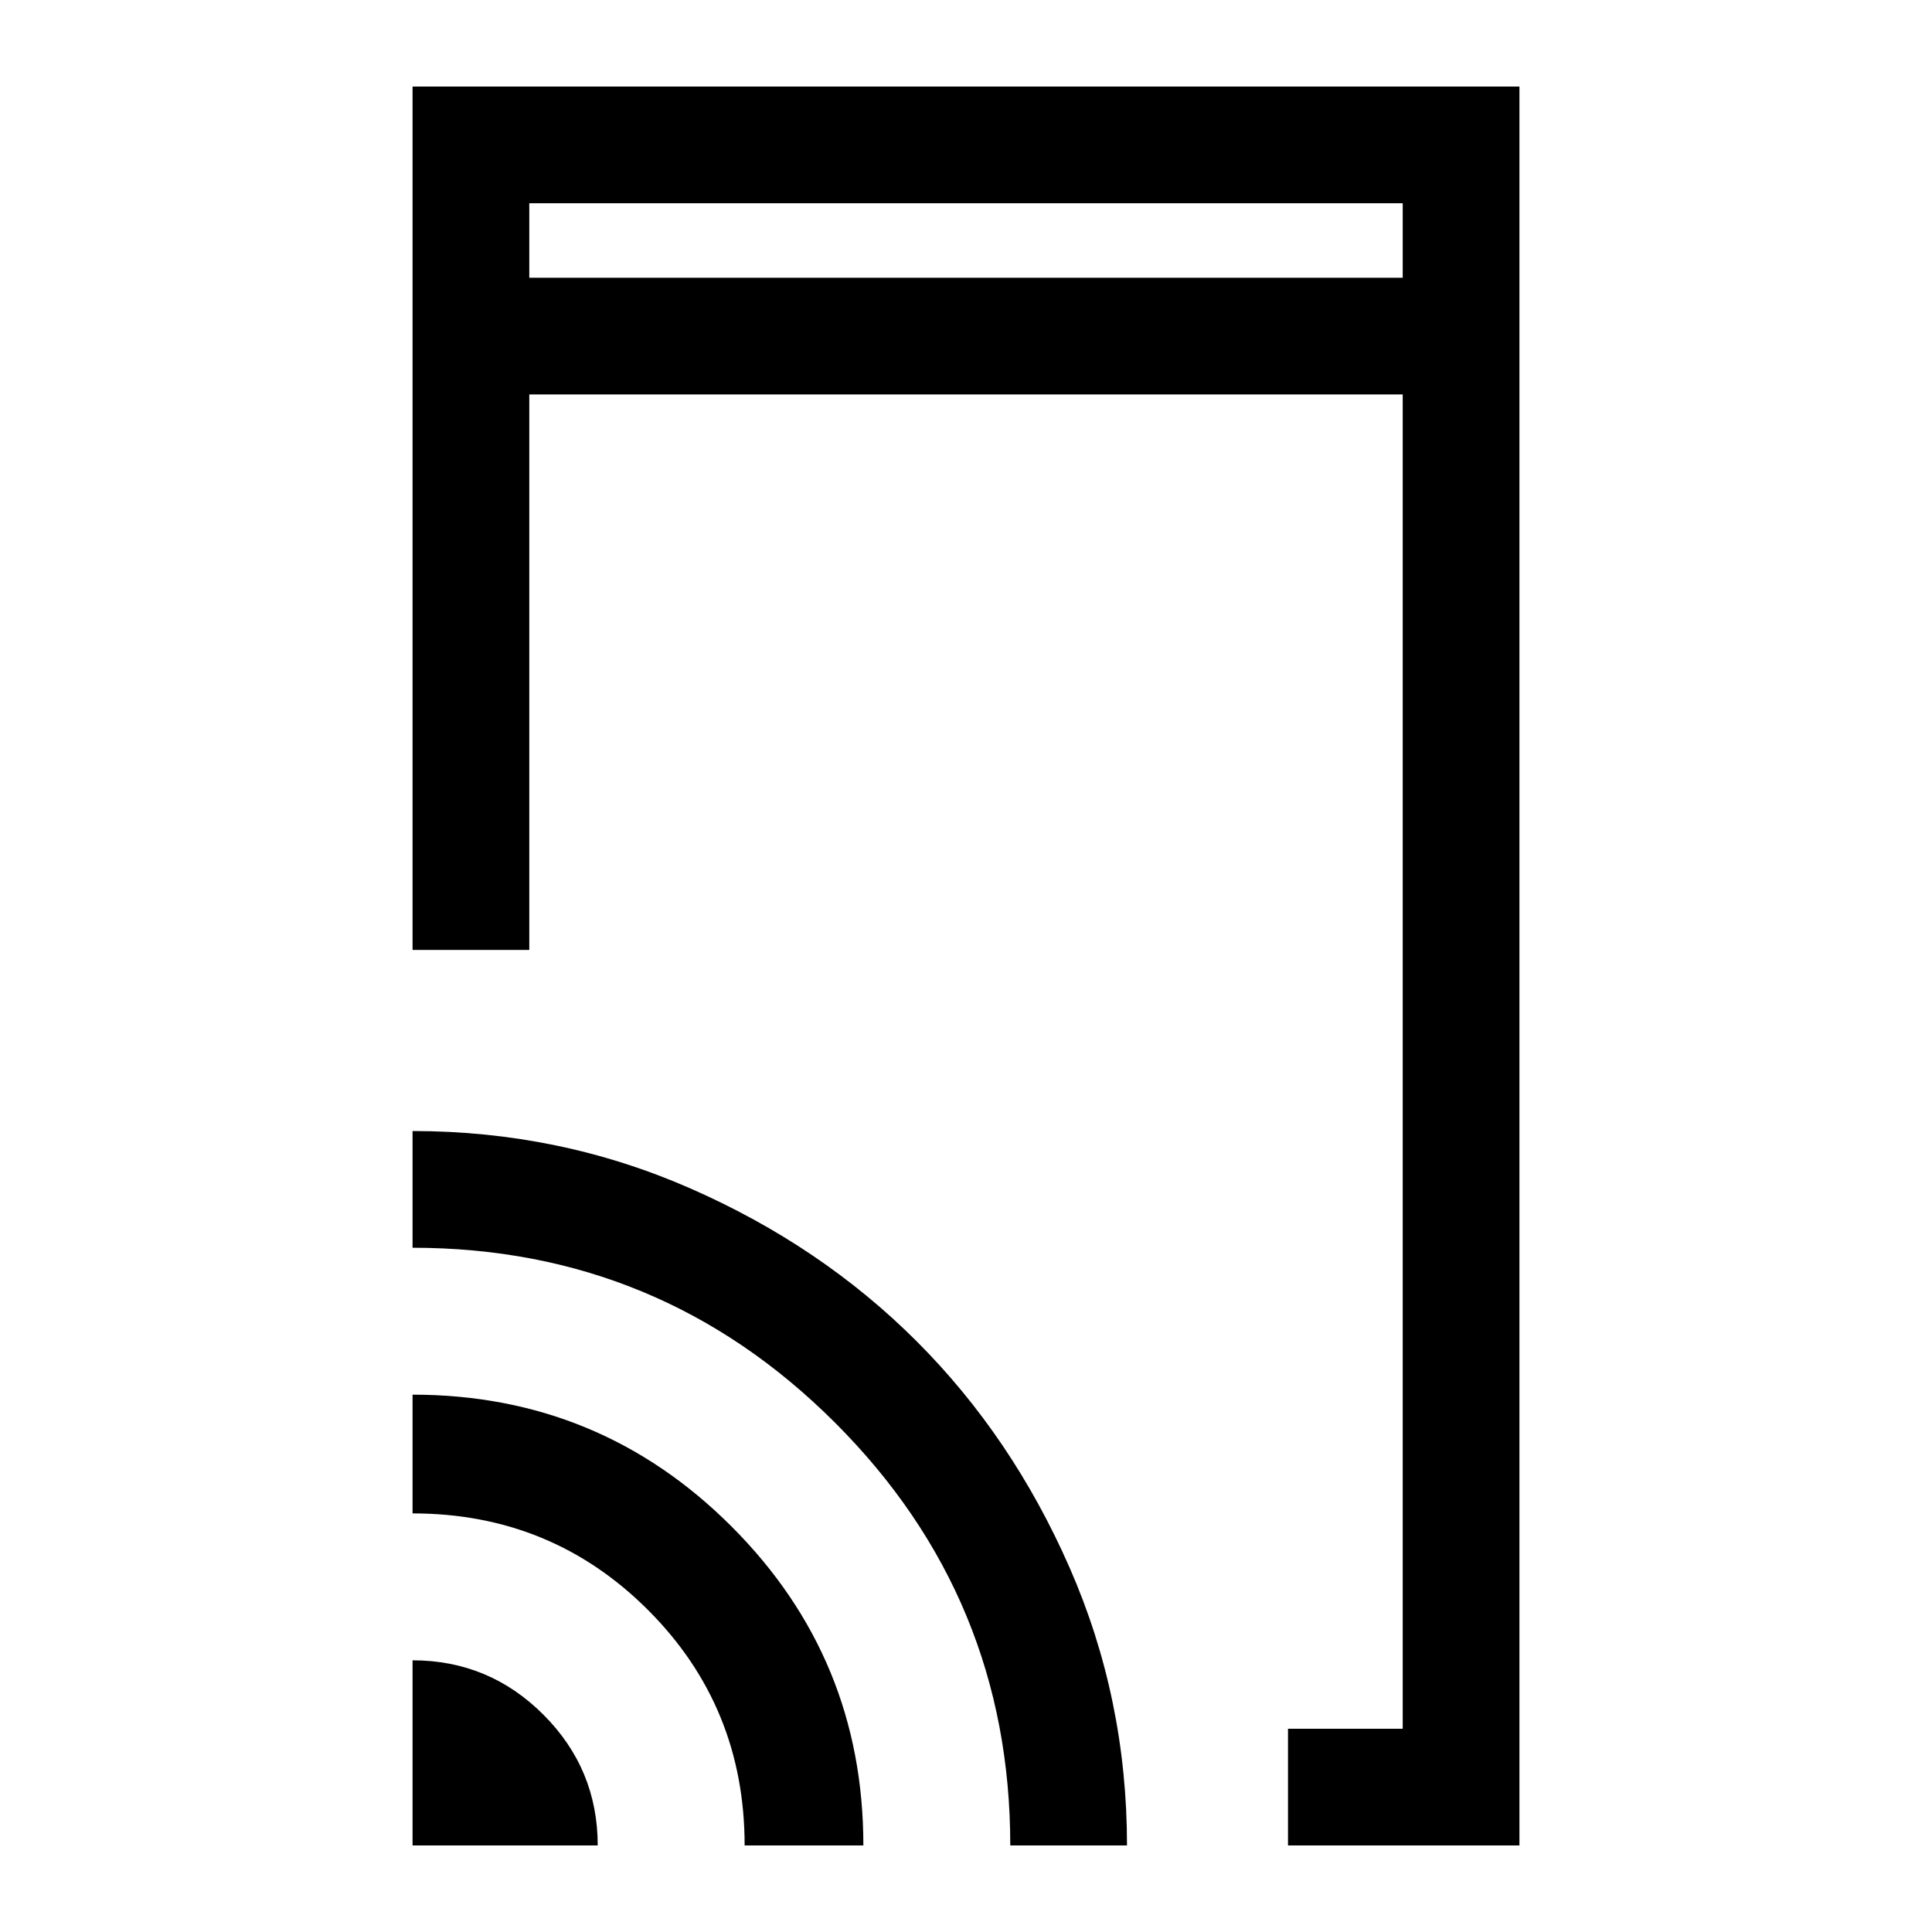 <svg xmlns="http://www.w3.org/2000/svg" height="48" width="48"><path d="M13.15 6.9H34.85V5.05H13.15ZM32 45.85V42.95H34.85V9.8H13.15V23.6H10.25V2.15H37.75V45.85ZM10.25 45.85V41.25Q12.15 41.25 13.5 42.6Q14.85 43.95 14.85 45.85ZM18.5 45.85Q18.5 42.4 16.1 40Q13.7 37.6 10.25 37.6V34.65Q14.9 34.65 18.175 37.925Q21.45 41.2 21.45 45.85ZM25.1 45.85Q25.1 39.7 20.75 35.35Q16.4 31 10.25 31V28.1Q13.9 28.1 17.15 29.525Q20.4 30.95 22.775 33.325Q25.15 35.7 26.575 38.95Q28 42.2 28 45.85ZM13.15 6.9V5.05V6.9Z"/></svg>